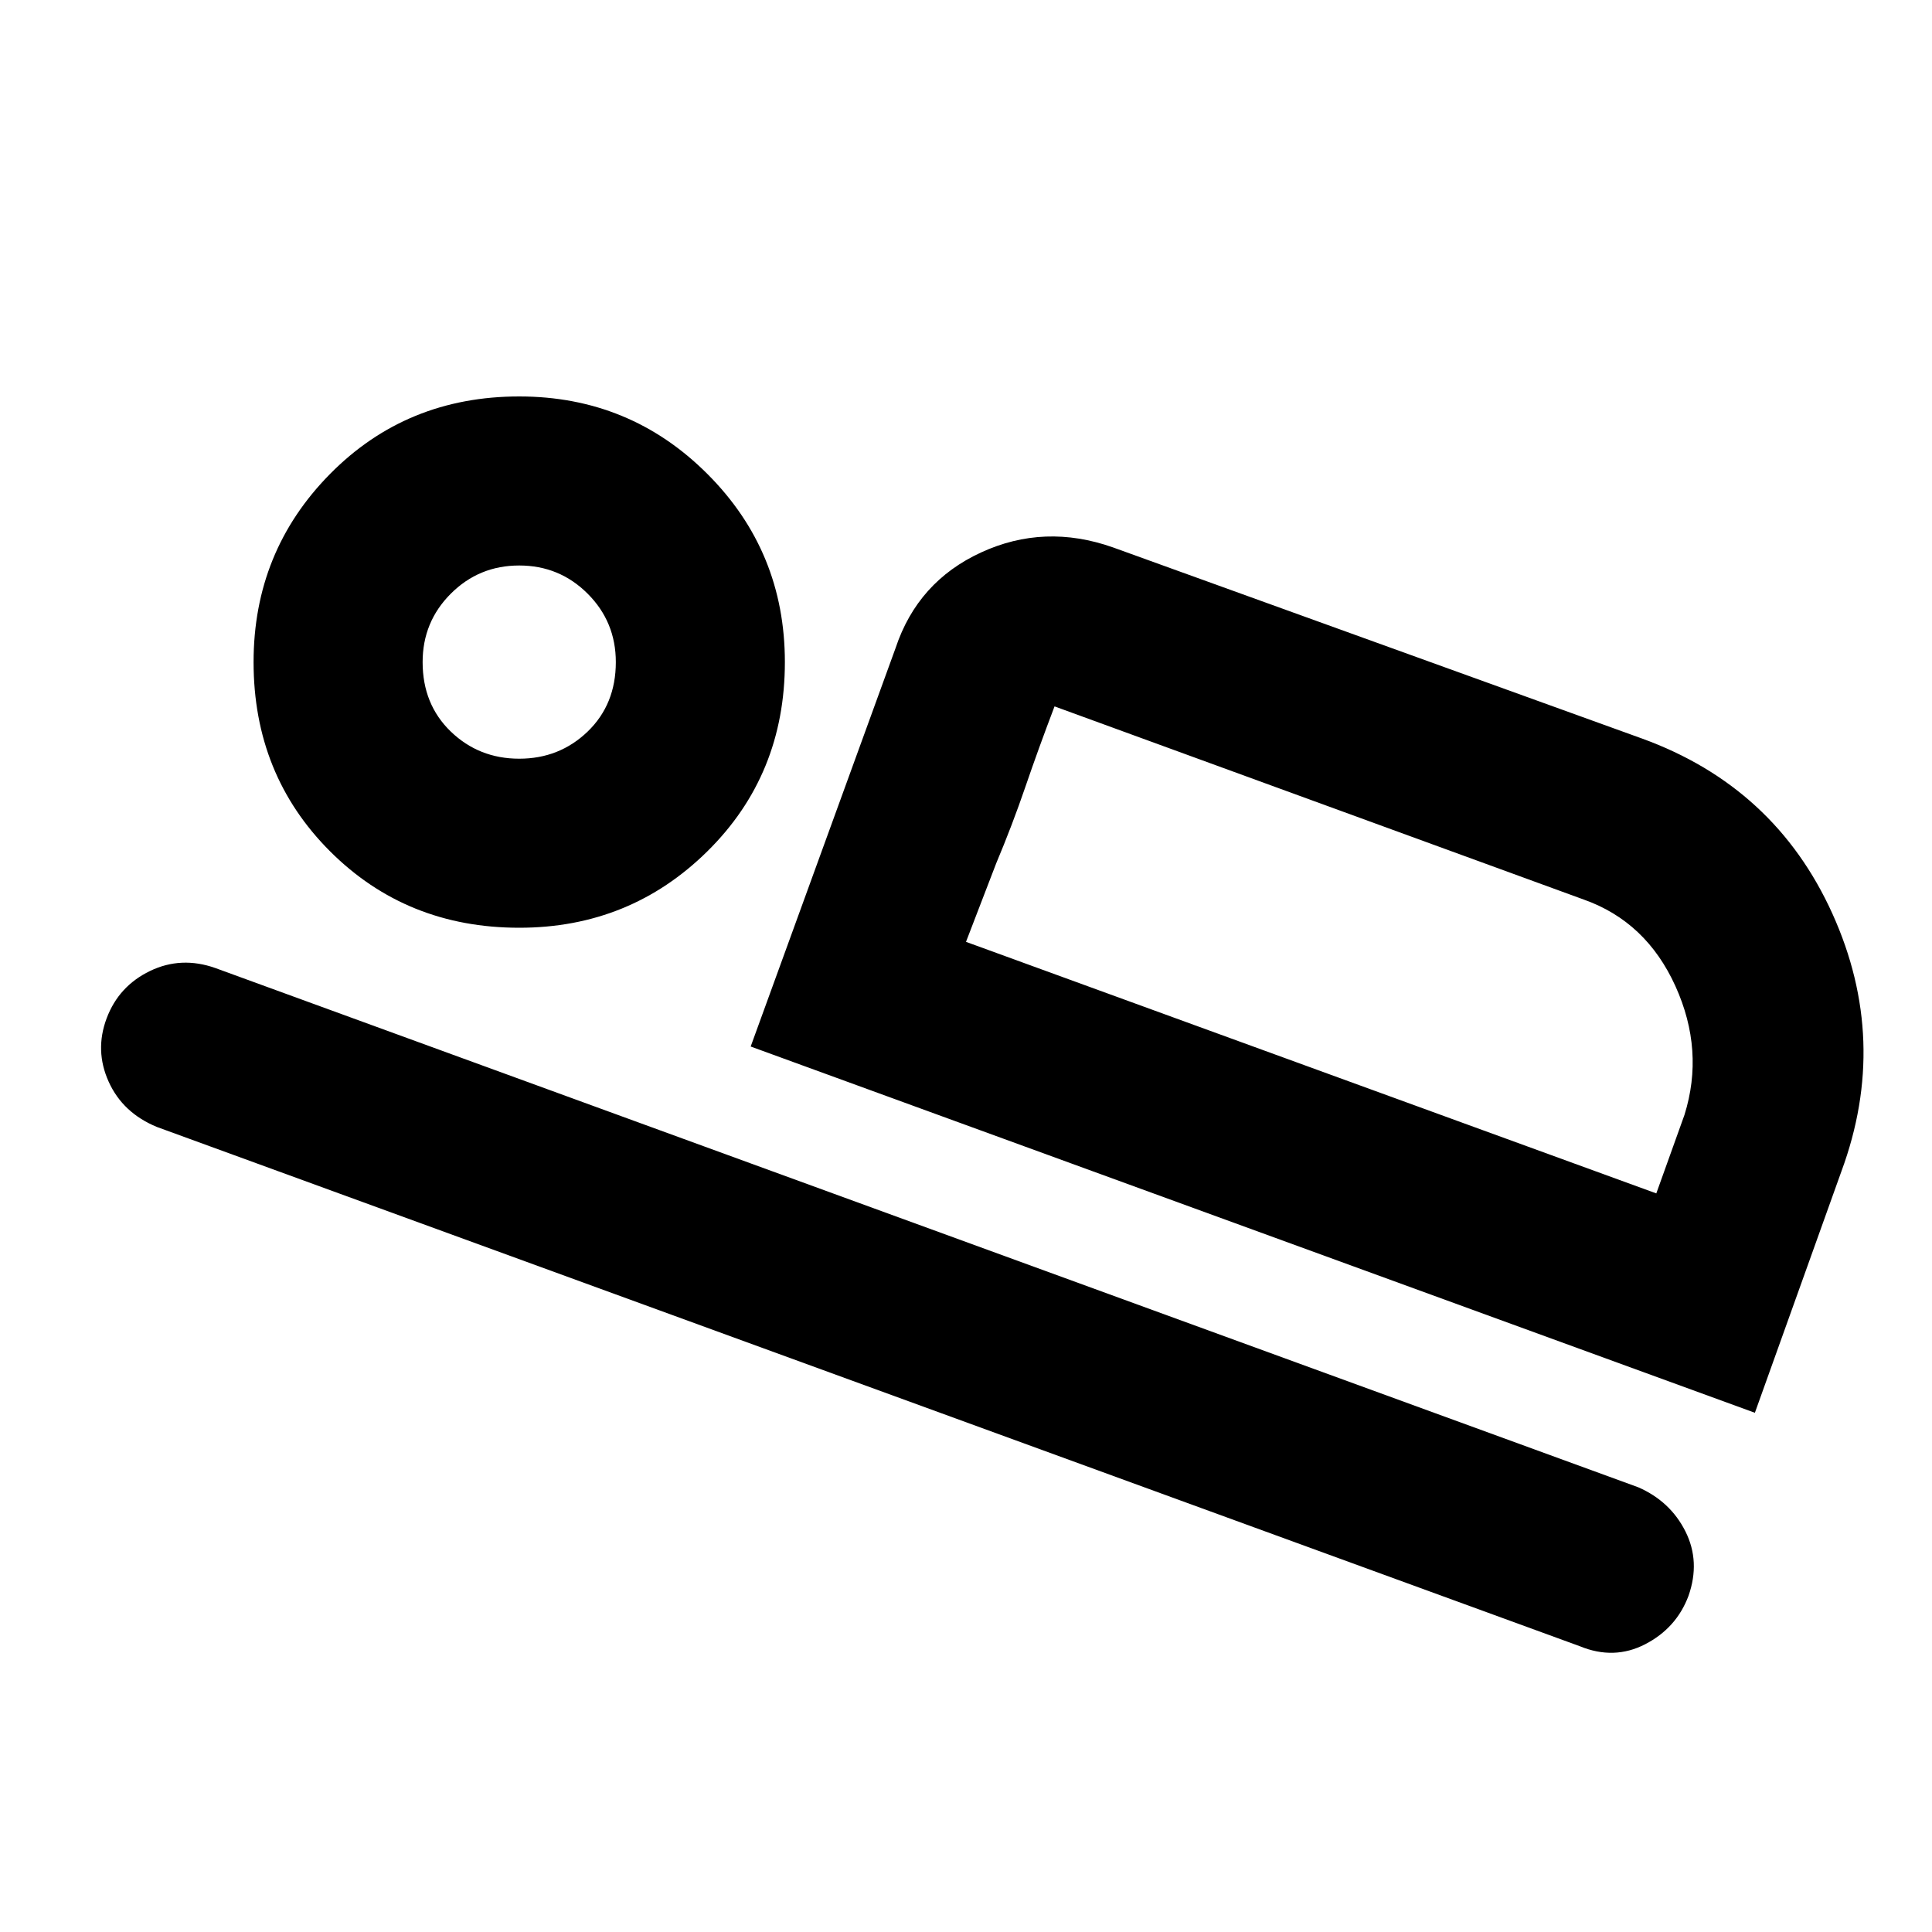 <svg xmlns="http://www.w3.org/2000/svg" height="40" width="40"><path d="M15.542 21.667 18.542 13.417Q19 12.042 20.312 11.438Q21.625 10.833 23.042 11.333L34 15.292Q36.75 16.292 37.938 18.917Q39.125 21.542 38.125 24.25L36.333 29.25ZM21.833 14.625Q21.5 15.5 21.229 16.292Q20.958 17.083 20.625 17.875L20 19.5ZM32.708 34.083 3.25 23.333Q2.542 23.042 2.25 22.396Q1.958 21.75 2.208 21.083Q2.458 20.417 3.104 20.104Q3.75 19.792 4.458 20.042L33.917 30.792Q34.583 31.083 34.896 31.708Q35.208 32.333 34.958 33.042Q34.708 33.708 34.062 34.042Q33.417 34.375 32.708 34.083ZM10.75 19.208Q8.417 19.208 6.833 17.625Q5.25 16.042 5.25 13.708Q5.25 11.417 6.833 9.813Q8.417 8.208 10.75 8.208Q13.042 8.208 14.646 9.813Q16.25 11.417 16.25 13.708Q16.25 16.042 14.646 17.625Q13.042 19.208 10.75 19.208ZM10.75 15.708Q11.583 15.708 12.167 15.146Q12.75 14.583 12.75 13.708Q12.75 12.875 12.167 12.292Q11.583 11.708 10.75 11.708Q9.917 11.708 9.333 12.292Q8.75 12.875 8.75 13.708Q8.75 14.583 9.333 15.146Q9.917 15.708 10.75 15.708ZM20 19.5 34.292 24.708 34.875 23.083Q35.292 21.75 34.688 20.417Q34.083 19.083 32.792 18.625L21.833 14.625ZM10.75 13.708Q10.75 13.708 10.75 13.708Q10.75 13.708 10.75 13.708Q10.75 13.708 10.75 13.708Q10.75 13.708 10.75 13.708Q10.75 13.708 10.75 13.708Q10.75 13.708 10.75 13.708Q10.75 13.708 10.75 13.708Q10.75 13.708 10.75 13.708Z"/></svg>